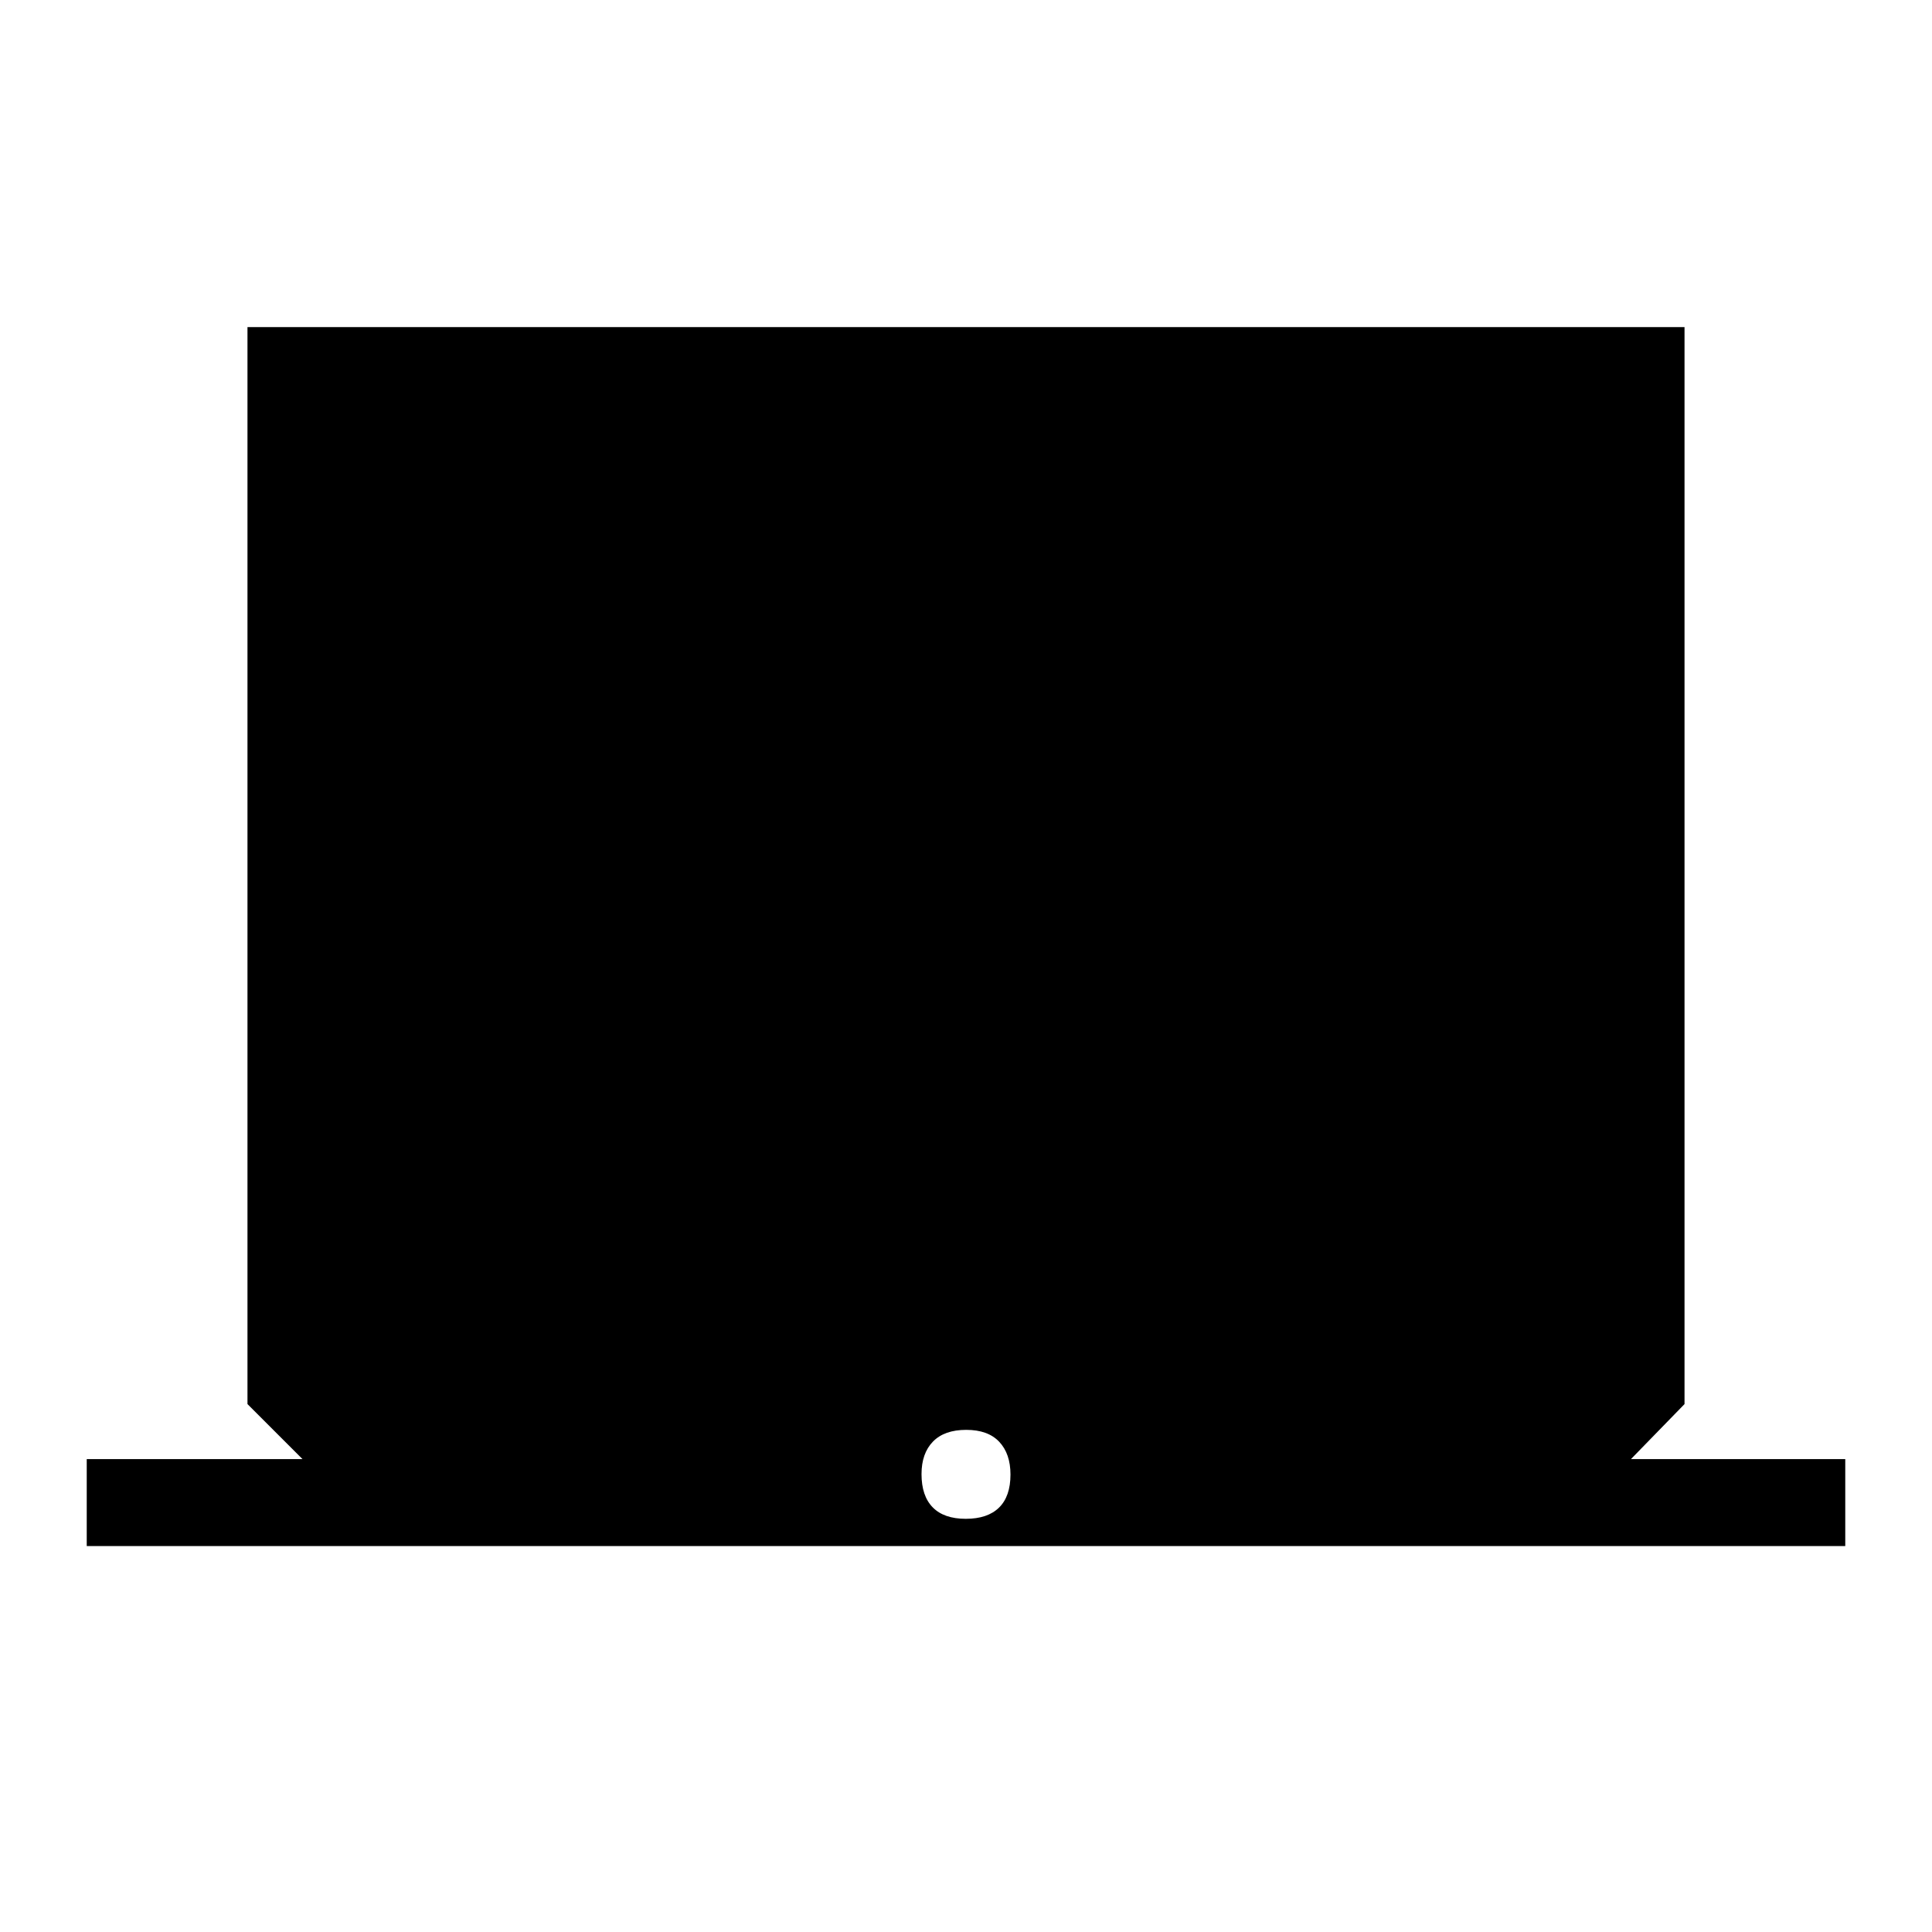 <svg xmlns="http://www.w3.org/2000/svg" height="40" viewBox="0 -960 960 960" width="40"><path d="M43.1-191.77v-43.2h107.22l-27.35-27.35v-535.14h714.06v535.14l-26.63 27.35h106.5v43.2H43.1Zm436.79-13.54q10.85 0 16.53-5.58 5.68-5.57 5.68-16.41 0-10.33-5.58-16.27-5.57-5.94-16.41-5.94-10.85 0-16.53 5.83-5.68 5.84-5.68 16.16 0 10.85 5.58 16.53 5.57 5.68 16.41 5.68Z"/></svg>